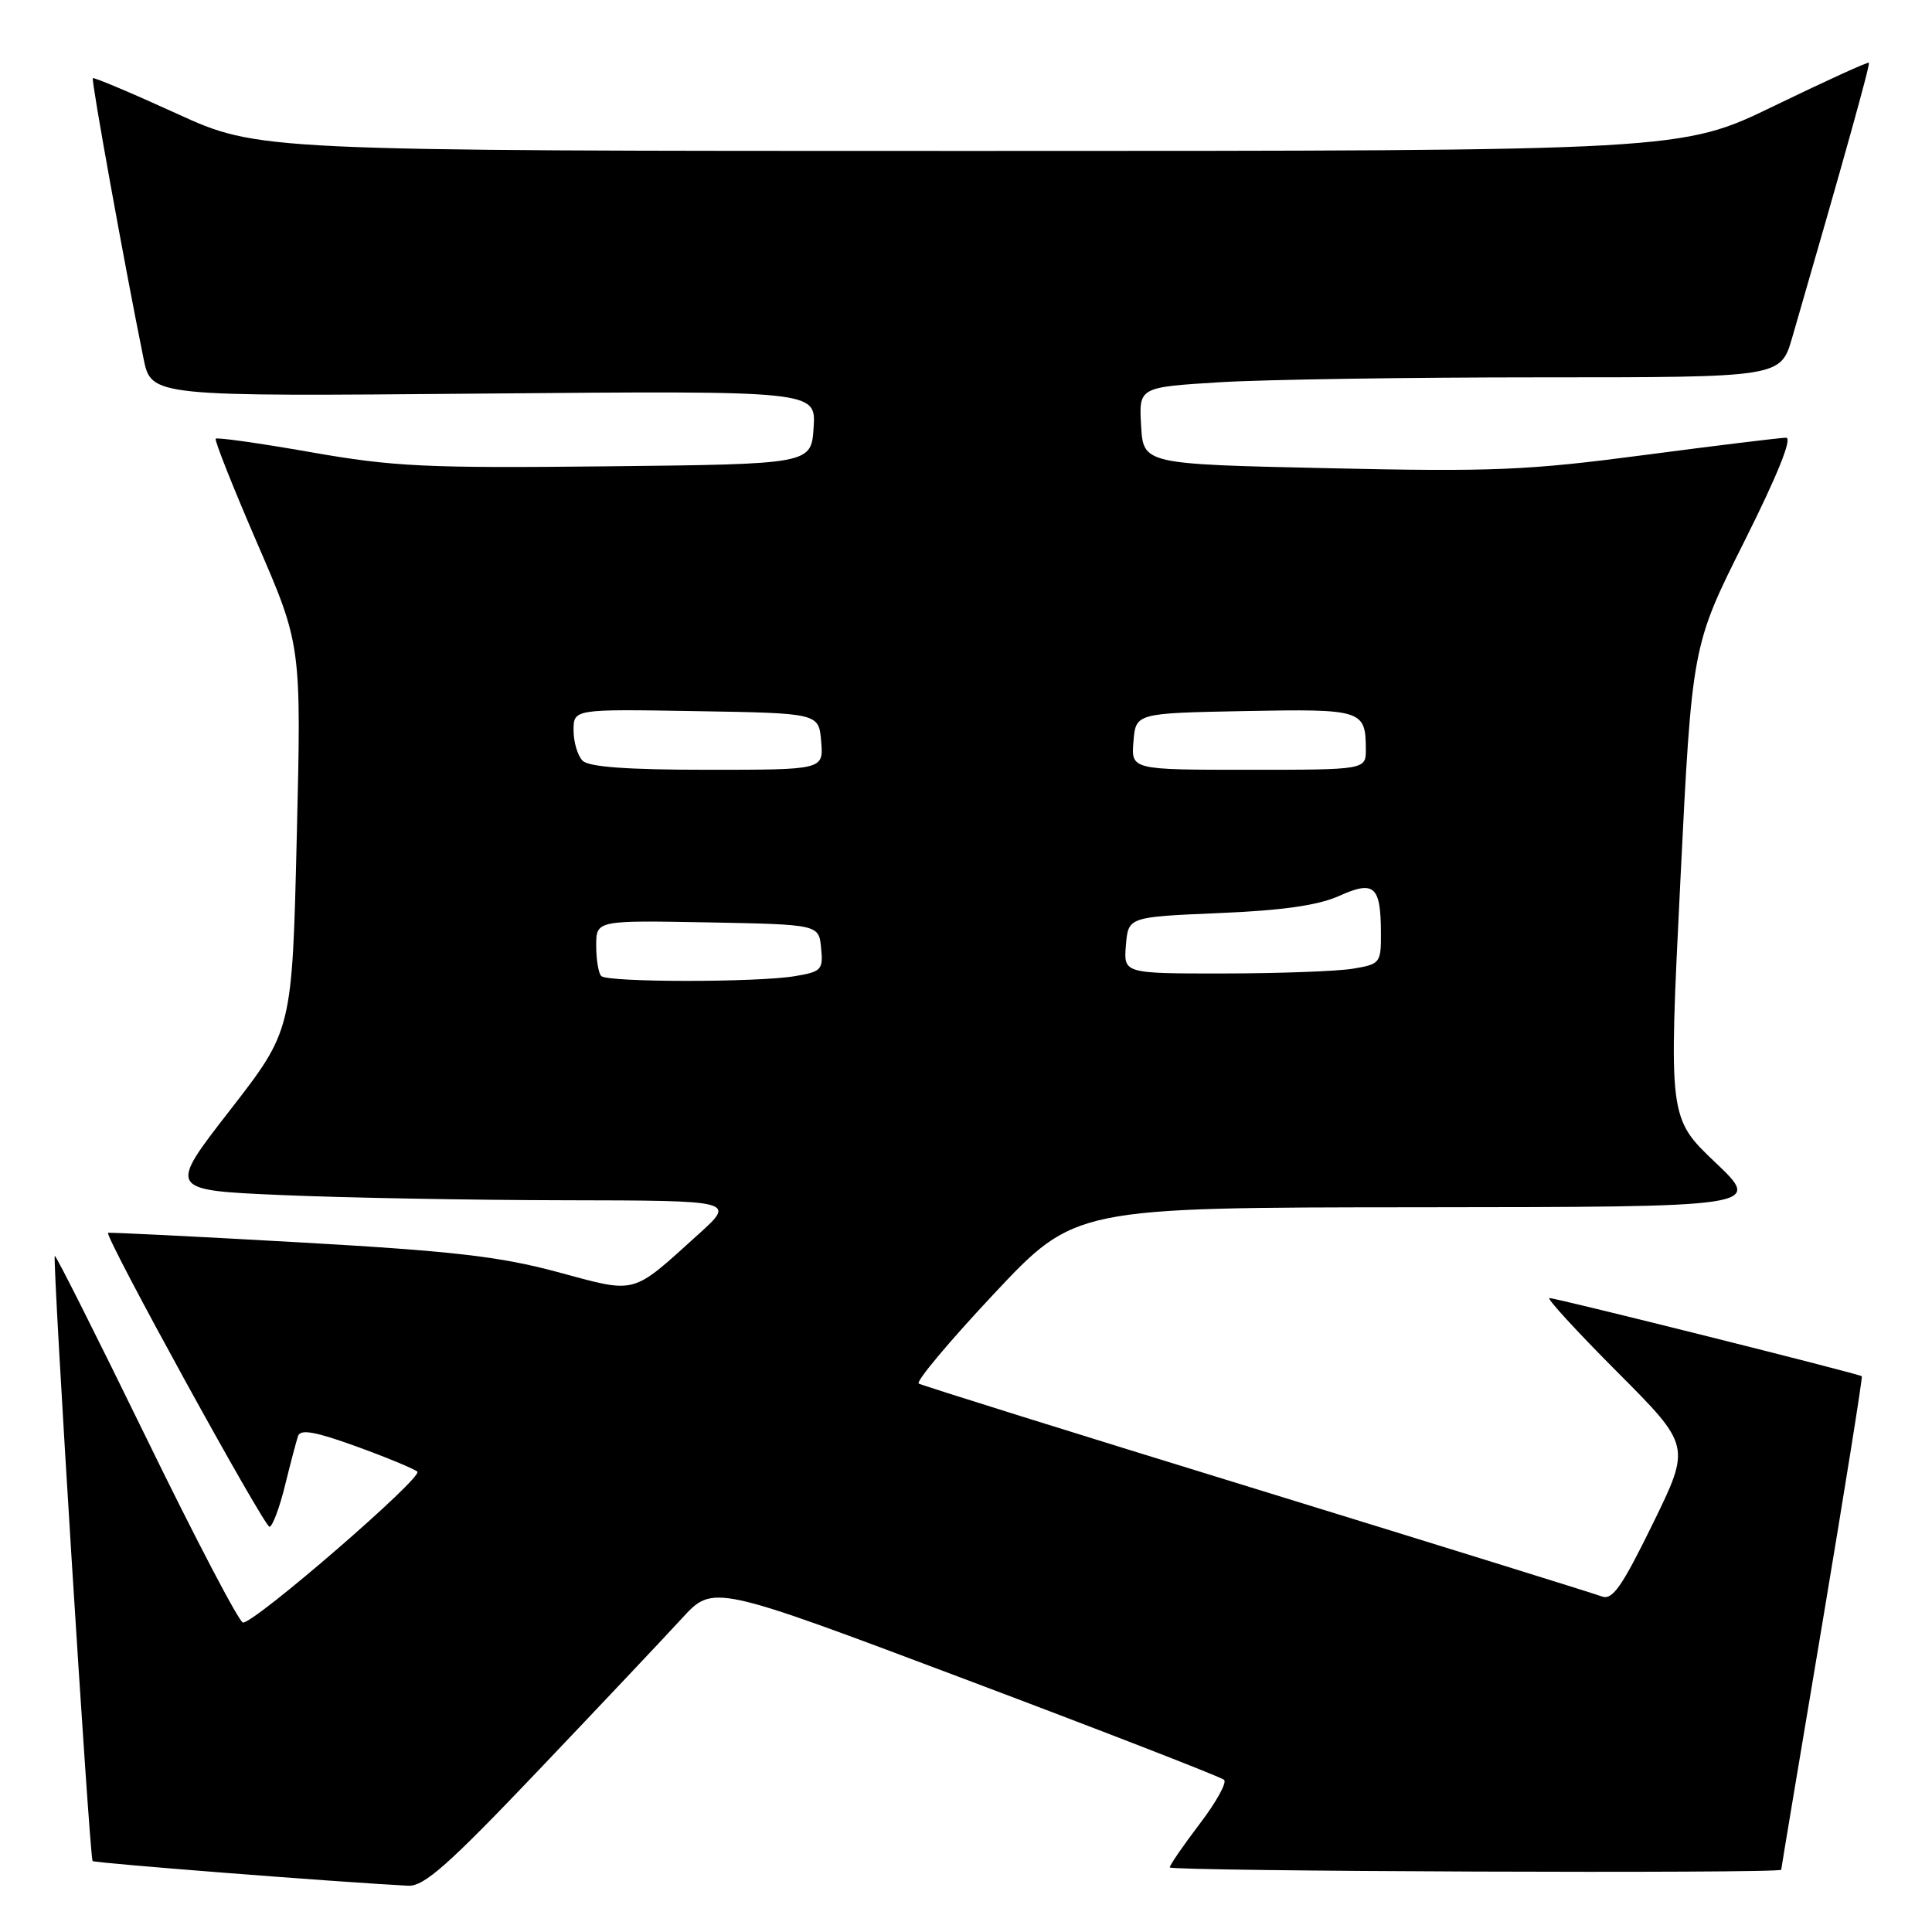 <?xml version="1.0" encoding="UTF-8" standalone="no"?>
<!DOCTYPE svg PUBLIC "-//W3C//DTD SVG 1.1//EN" "http://www.w3.org/Graphics/SVG/1.1/DTD/svg11.dtd" >
<svg xmlns="http://www.w3.org/2000/svg" xmlns:xlink="http://www.w3.org/1999/xlink" version="1.1" viewBox="0 0 256 256">
 <g >
 <path fill="currentColor"
d=" M 71.47 234.45 C 79.61 225.90 88.12 216.88 90.38 214.42 C 94.50 209.93 94.50 209.93 128.00 222.55 C 146.43 229.49 161.82 235.47 162.20 235.84 C 162.59 236.21 161.13 238.84 158.95 241.69 C 156.78 244.55 155.00 247.13 155.00 247.44 C 155.00 247.97 235.98 248.28 236.02 247.75 C 236.02 247.61 238.48 232.89 241.48 215.04 C 244.47 197.19 246.82 182.49 246.70 182.36 C 246.38 182.05 206.25 172.00 205.31 172.00 C 204.88 172.00 208.93 176.41 214.29 181.79 C 224.05 191.58 224.05 191.58 219.01 201.89 C 214.88 210.32 213.65 212.08 212.23 211.53 C 211.28 211.17 190.70 204.77 166.50 197.32 C 142.30 189.88 122.16 183.58 121.74 183.33 C 121.32 183.07 125.81 177.72 131.71 171.43 C 142.44 160.00 142.44 160.00 187.97 159.97 C 233.50 159.93 233.50 159.93 227.30 154.04 C 221.10 148.14 221.10 148.14 222.65 116.86 C 224.20 85.57 224.20 85.57 231.11 71.79 C 235.52 62.99 237.53 58.00 236.67 58.00 C 235.93 58.00 227.49 59.03 217.91 60.29 C 202.42 62.33 197.80 62.53 176.00 62.04 C 151.50 61.50 151.50 61.50 151.20 56.40 C 150.91 51.31 150.91 51.31 161.61 50.65 C 167.50 50.29 186.63 50.00 204.13 50.00 C 235.94 50.00 235.94 50.00 237.47 44.75 C 244.20 21.56 247.84 8.51 247.64 8.31 C 247.51 8.17 241.86 10.75 235.09 14.03 C 222.79 20.00 222.79 20.00 128.52 20.00 C 34.25 20.00 34.25 20.00 23.41 15.05 C 17.45 12.33 12.45 10.22 12.30 10.36 C 12.07 10.60 16.48 35.00 19.02 47.52 C 20.05 52.54 20.05 52.54 64.08 52.15 C 108.12 51.77 108.12 51.77 107.81 56.63 C 107.50 61.50 107.50 61.50 80.50 61.79 C 56.48 62.05 52.14 61.84 41.20 59.92 C 34.44 58.73 28.76 57.93 28.58 58.13 C 28.40 58.33 30.88 64.58 34.09 72.00 C 39.94 85.50 39.94 85.50 39.32 111.00 C 38.71 136.50 38.71 136.50 30.48 147.10 C 22.24 157.70 22.24 157.70 37.28 158.35 C 45.55 158.71 62.48 159.02 74.91 159.04 C 97.50 159.08 97.50 159.08 92.50 163.59 C 83.57 171.66 84.49 171.41 73.87 168.55 C 66.18 166.48 60.03 165.77 39.50 164.61 C 25.75 163.83 14.42 163.27 14.32 163.36 C 13.83 163.81 35.08 202.47 35.72 202.31 C 36.13 202.21 37.06 199.73 37.77 196.81 C 38.49 193.89 39.27 190.94 39.50 190.26 C 39.82 189.34 41.85 189.71 47.22 191.66 C 51.22 193.11 54.86 194.62 55.30 195.00 C 56.12 195.72 33.84 215.00 32.20 215.00 C 31.71 215.00 25.96 204.01 19.41 190.58 C 12.86 177.15 7.39 166.27 7.26 166.41 C 6.91 166.75 11.87 246.21 12.27 246.60 C 12.54 246.87 44.81 249.39 54.08 249.87 C 56.19 249.98 59.41 247.12 71.47 234.45 Z  M 79.67 129.33 C 79.30 128.97 79.00 127.15 79.00 125.31 C 79.00 121.95 79.00 121.95 93.75 122.22 C 108.50 122.50 108.50 122.50 108.80 125.61 C 109.09 128.51 108.85 128.76 105.30 129.35 C 100.23 130.19 80.51 130.18 79.67 129.33 Z  M 149.19 125.25 C 149.50 121.50 149.50 121.50 161.50 120.99 C 169.93 120.64 174.67 119.96 177.43 118.72 C 182.10 116.62 182.96 117.38 182.98 123.62 C 183.00 127.61 182.88 127.76 179.25 128.36 C 177.19 128.70 169.51 128.98 162.19 128.99 C 148.88 129.00 148.88 129.00 149.19 125.25 Z  M 77.20 100.80 C 76.54 100.14 76.00 98.33 76.00 96.78 C 76.00 93.95 76.00 93.95 92.25 94.23 C 108.50 94.50 108.50 94.50 108.81 98.25 C 109.12 102.00 109.12 102.00 93.76 102.00 C 83.15 102.00 78.03 101.63 77.20 100.80 Z  M 150.19 98.25 C 150.50 94.50 150.50 94.50 164.92 94.22 C 180.49 93.92 180.96 94.07 180.98 99.25 C 181.00 102.00 181.00 102.00 165.44 102.00 C 149.88 102.00 149.88 102.00 150.19 98.25 Z "/>
</g>
</svg>